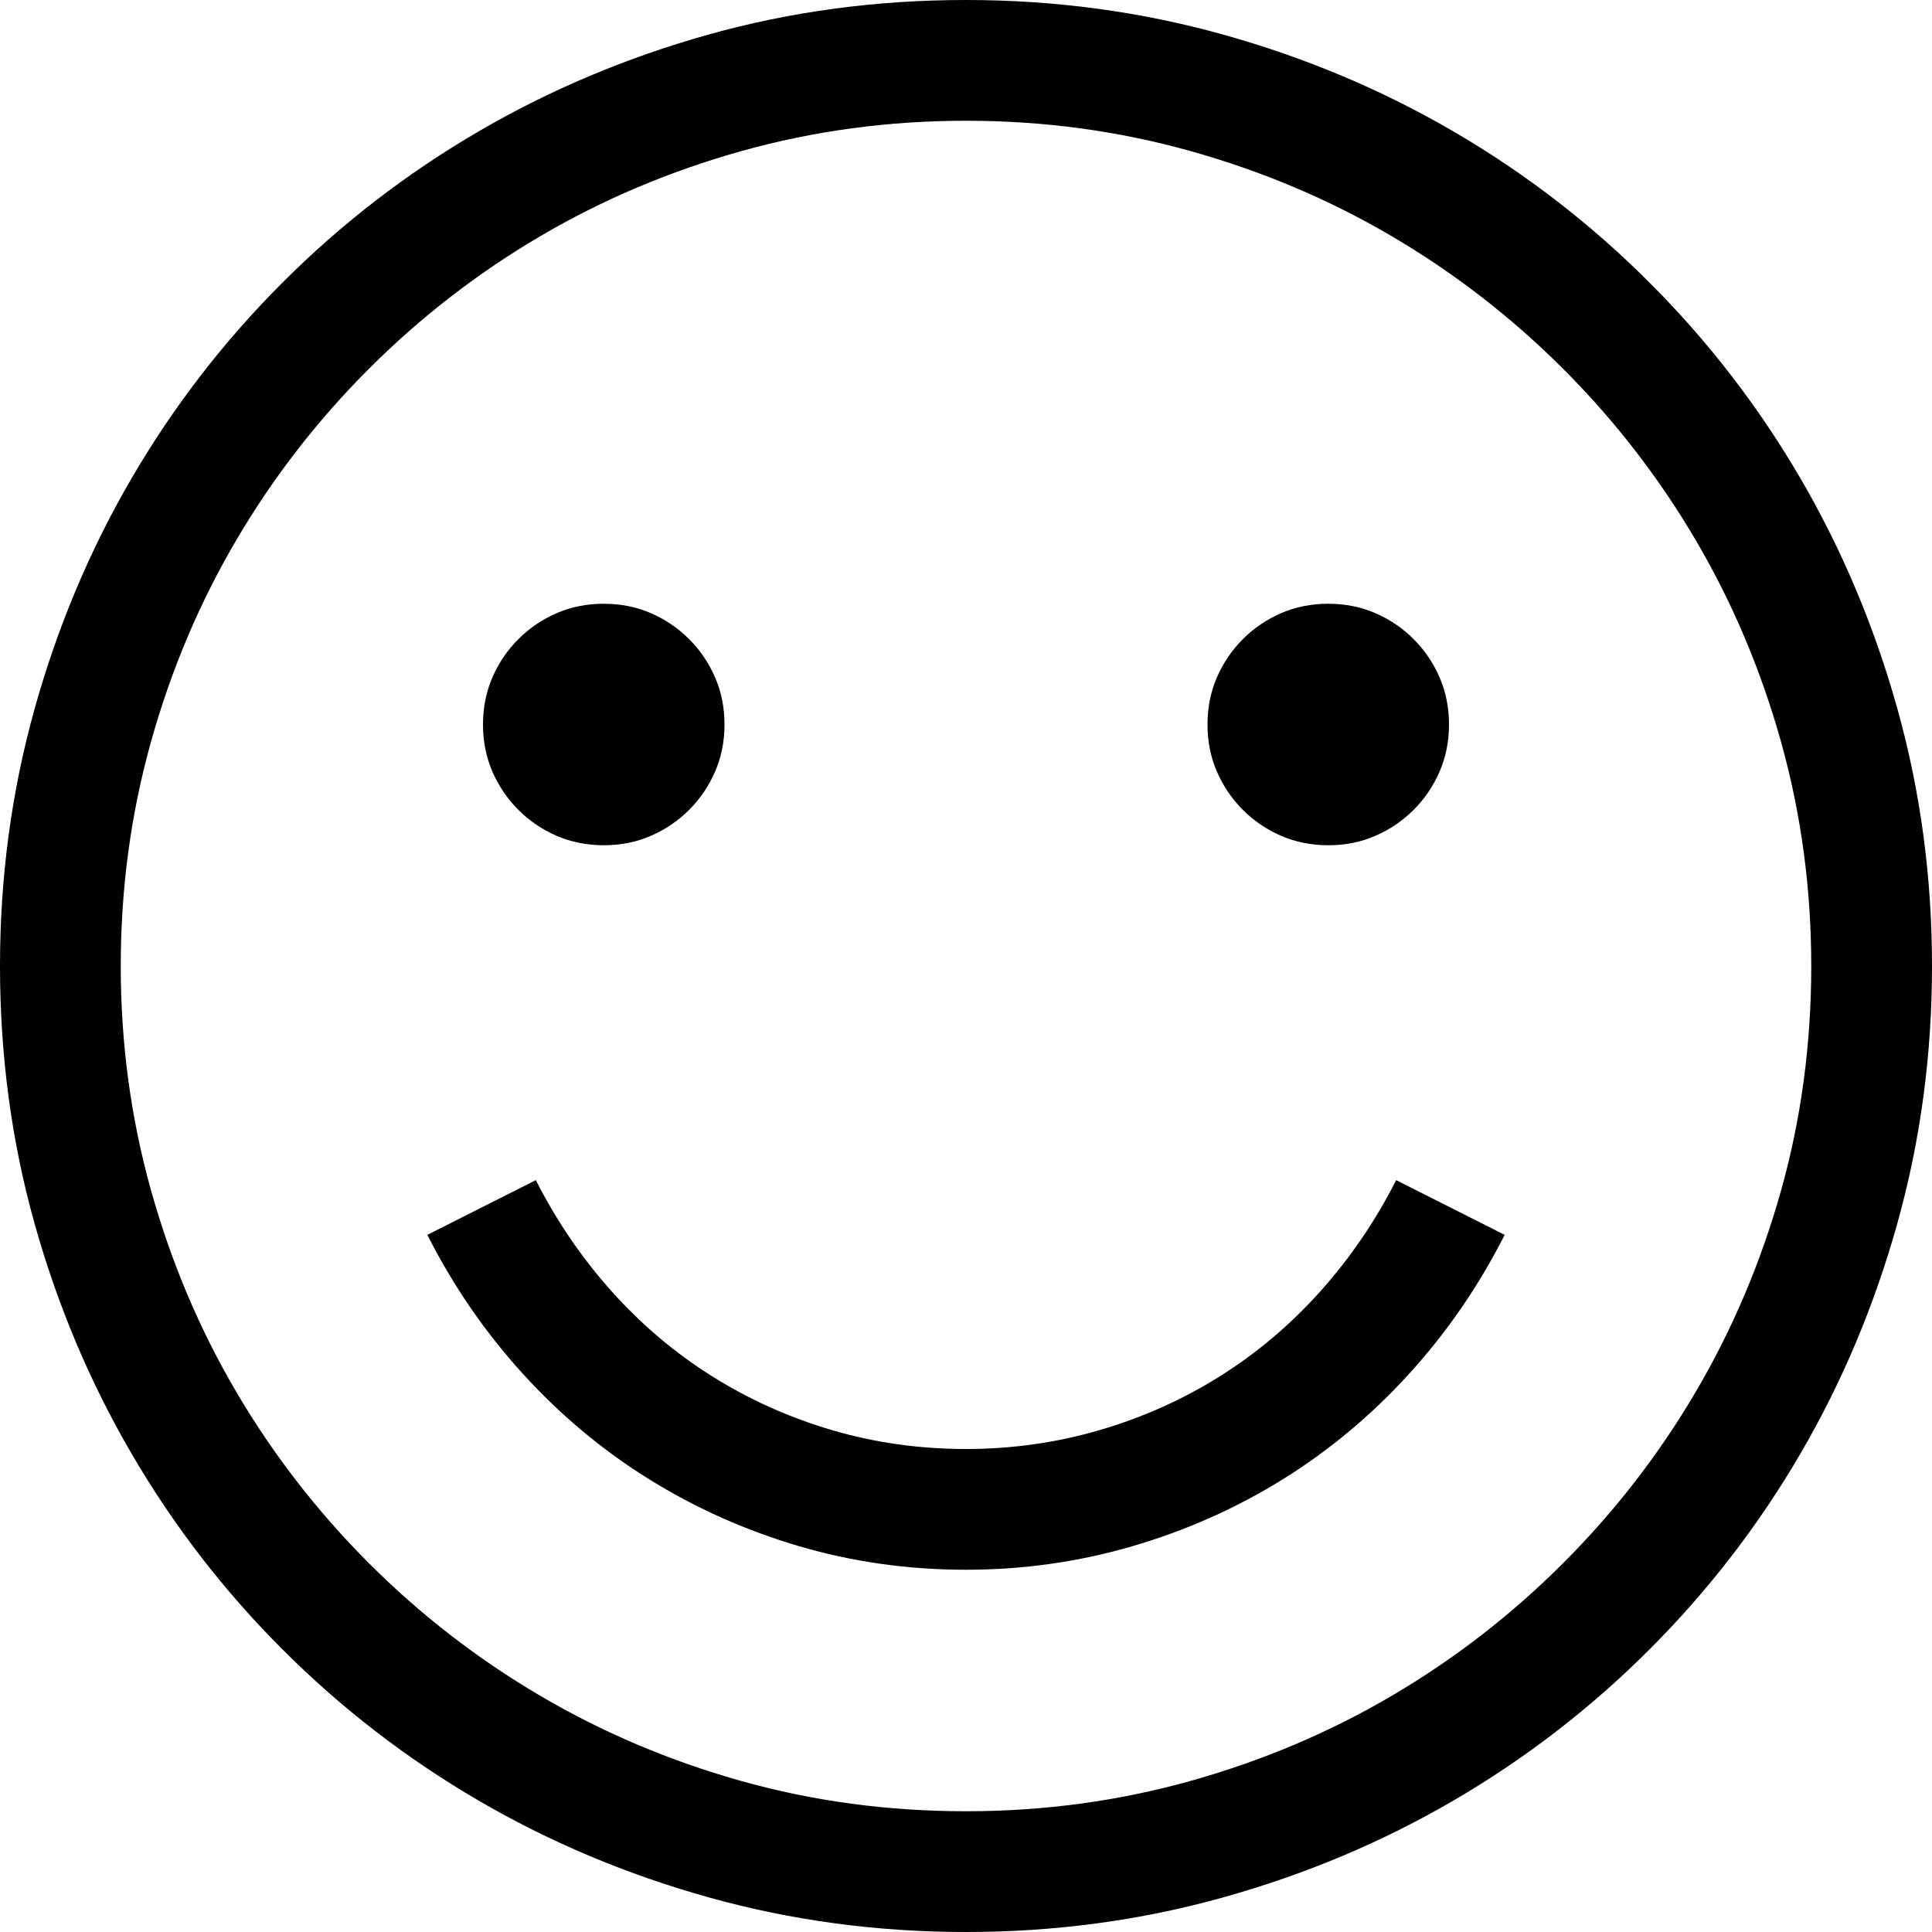 <!-- Exported by Character Map UWP -->
<svg height="100%" viewBox="0 0 1024 1024" width="100%" xmlns="http://www.w3.org/2000/svg" xmlns:xlink="http://www.w3.org/1999/xlink">
  <path d="M320,448C311,448 302.667,446.333 295,443C287.333,439.667 280.583,435.083 274.75,429.25C268.917,423.417 264.333,416.667 261,409C257.667,401.333 256,393 256,384C256,375 257.667,366.667 261,359C264.333,351.333 268.917,344.583 274.75,338.75C280.583,332.917 287.333,328.333 295,325C302.667,321.667 311,320 320,320C329,320 337.333,321.667 345,325C352.667,328.333 359.417,332.917 365.25,338.75C371.083,344.583 375.667,351.333 379,359C382.333,366.667 384,375 384,384C384,393 382.333,401.333 379,409C375.667,416.667 371.083,423.417 365.25,429.25C359.417,435.083 352.667,439.667 345,443C337.333,446.333 329,448 320,448ZM704,448C695,448 686.667,446.333 679,443C671.333,439.667 664.583,435.083 658.75,429.25C652.917,423.417 648.333,416.667 645,409C641.667,401.333 640,393 640,384C640,375 641.667,366.667 645,359C648.333,351.333 652.917,344.583 658.75,338.75C664.583,332.917 671.333,328.333 679,325C686.667,321.667 695,320 704,320C713,320 721.333,321.667 729,325C736.667,328.333 743.417,332.917 749.25,338.75C755.083,344.583 759.667,351.333 763,359C766.333,366.667 768,375 768,384C768,393 766.333,401.333 763,409C759.667,416.667 755.083,423.417 749.25,429.25C743.417,435.083 736.667,439.667 729,443C721.333,446.333 713,448 704,448ZM512,0C559,0 604.333,6.083 648,18.25C691.667,30.417 732.5,47.583 770.5,69.75C808.5,91.917 843.083,118.583 874.25,149.75C905.417,180.917 932.083,215.5 954.25,253.5C976.417,291.5 993.583,332.333 1005.75,376C1017.92,419.667 1024,465 1024,512C1024,559 1017.92,604.333 1005.75,648C993.583,691.667 976.417,732.5 954.25,770.5C932.083,808.5 905.417,843.083 874.25,874.25C843.083,905.417 808.5,932.083 770.5,954.25C732.5,976.417 691.667,993.583 648,1005.75C604.333,1017.92 559,1024 512,1024C465,1024 419.667,1017.92 376,1005.75C332.333,993.583 291.5,976.417 253.5,954.25C215.5,932.083 180.917,905.417 149.75,874.25C118.583,843.083 91.917,808.5 69.75,770.5C47.583,732.5 30.417,691.75 18.25,648.25C6.083,604.75 0,559.333 0,512C0,465 6.083,419.667 18.25,376C30.417,332.333 47.583,291.5 69.75,253.5C91.917,215.5 118.583,180.917 149.75,149.75C180.917,118.583 215.5,91.917 253.5,69.75C291.5,47.583 332.25,30.417 375.75,18.25C419.25,6.083 464.667,0 512,0ZM512,960C553,960 592.583,954.667 630.75,944C668.917,933.333 704.583,918.25 737.75,898.75C770.917,879.25 801.167,855.833 828.5,828.5C855.833,801.167 879.25,770.917 898.75,737.75C918.25,704.583 933.333,669 944,631C954.667,593 960,553.333 960,512C960,471 954.667,431.417 944,393.25C933.333,355.083 918.25,319.417 898.75,286.25C879.25,253.083 855.833,222.833 828.5,195.5C801.167,168.167 770.917,144.75 737.75,125.25C704.583,105.75 668.917,90.667 630.75,80C592.583,69.333 553,64 512,64C471,64 431.417,69.333 393.25,80C355.083,90.667 319.417,105.75 286.25,125.25C253.083,144.75 222.833,168.167 195.5,195.5C168.167,222.833 144.75,253.083 125.25,286.25C105.75,319.417 90.667,355.083 80,393.25C69.333,431.417 64,471 64,512C64,553 69.333,592.583 80,630.75C90.667,668.917 105.75,704.583 125.25,737.75C144.75,770.917 168.167,801.167 195.5,828.5C222.833,855.833 253.083,879.25 286.25,898.75C319.417,918.25 355,933.333 393,944C431,954.667 470.667,960 512,960ZM512,768C536.333,768 559.917,764.667 582.75,758C605.583,751.333 626.833,741.833 646.5,729.5C666.167,717.167 683.917,702.167 699.75,684.5C715.583,666.833 729,647.167 740,625.5L797.5,654.5C783.833,681.5 767,706 747,728C727,750 704.667,768.667 680,784C655.333,799.333 628.75,811.167 600.25,819.5C571.75,827.833 542.333,832 512,832C481.333,832 451.833,827.833 423.5,819.5C395.167,811.167 368.667,799.333 344,784C319.333,768.667 297,750 277,728C257,706 240.167,681.5 226.5,654.5L284,625.5C295,647.167 308.417,666.833 324.25,684.5C340.083,702.167 357.833,717.167 377.5,729.5C397.167,741.833 418.333,751.333 441,758C463.667,764.667 487.333,768 512,768Z" fill="#000000" fill-opacity="1">
  </path>
</svg>